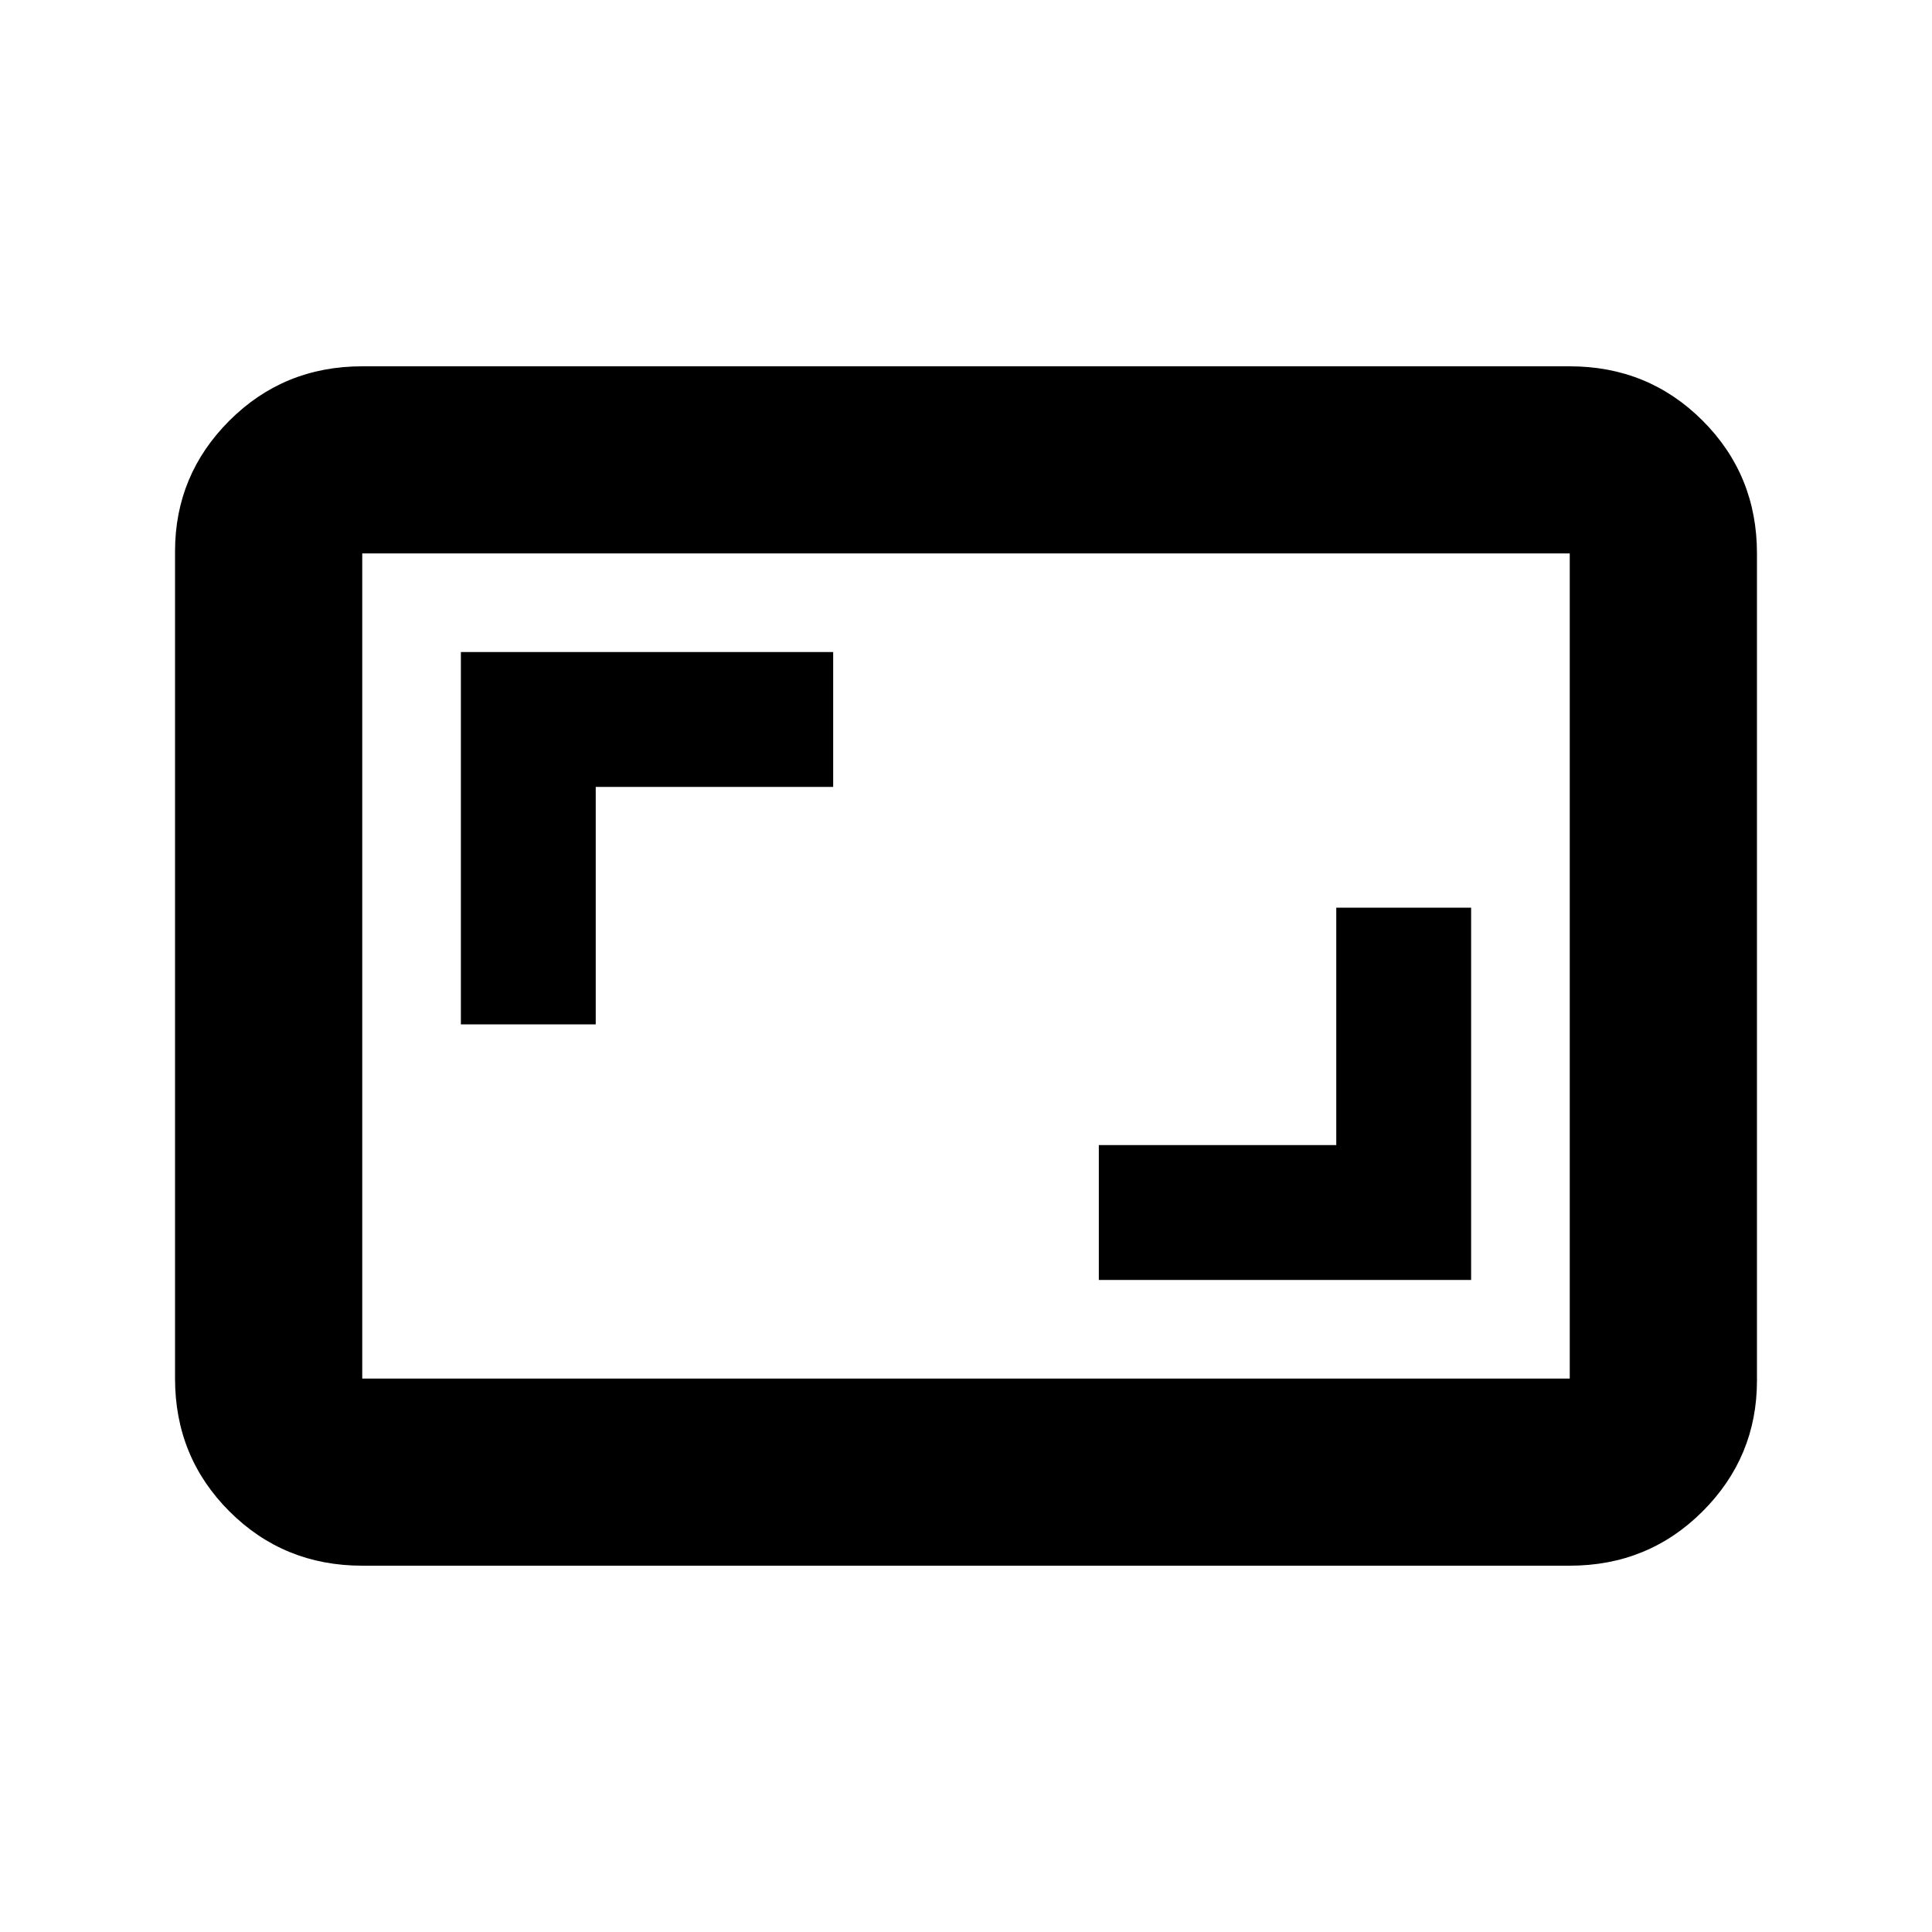 <svg xmlns="http://www.w3.org/2000/svg" height="20" width="20"><path d="M11.375 13.25h3.854V9.396h-1.396v2.458h-2.458Zm-6.604-2.646h1.396V8.146h2.458V6.75H4.771ZM3.75 16.208q-.812 0-1.375-.562-.563-.563-.563-1.375V5.708q0-.791.563-1.354.563-.562 1.375-.562h12.5q.812 0 1.375.562.563.563.563 1.375v8.563q0 .791-.563 1.354-.563.562-1.375.562Zm0-1.937h12.5V5.729H3.75v8.542Zm0 0V5.729v8.542Z"/></svg>